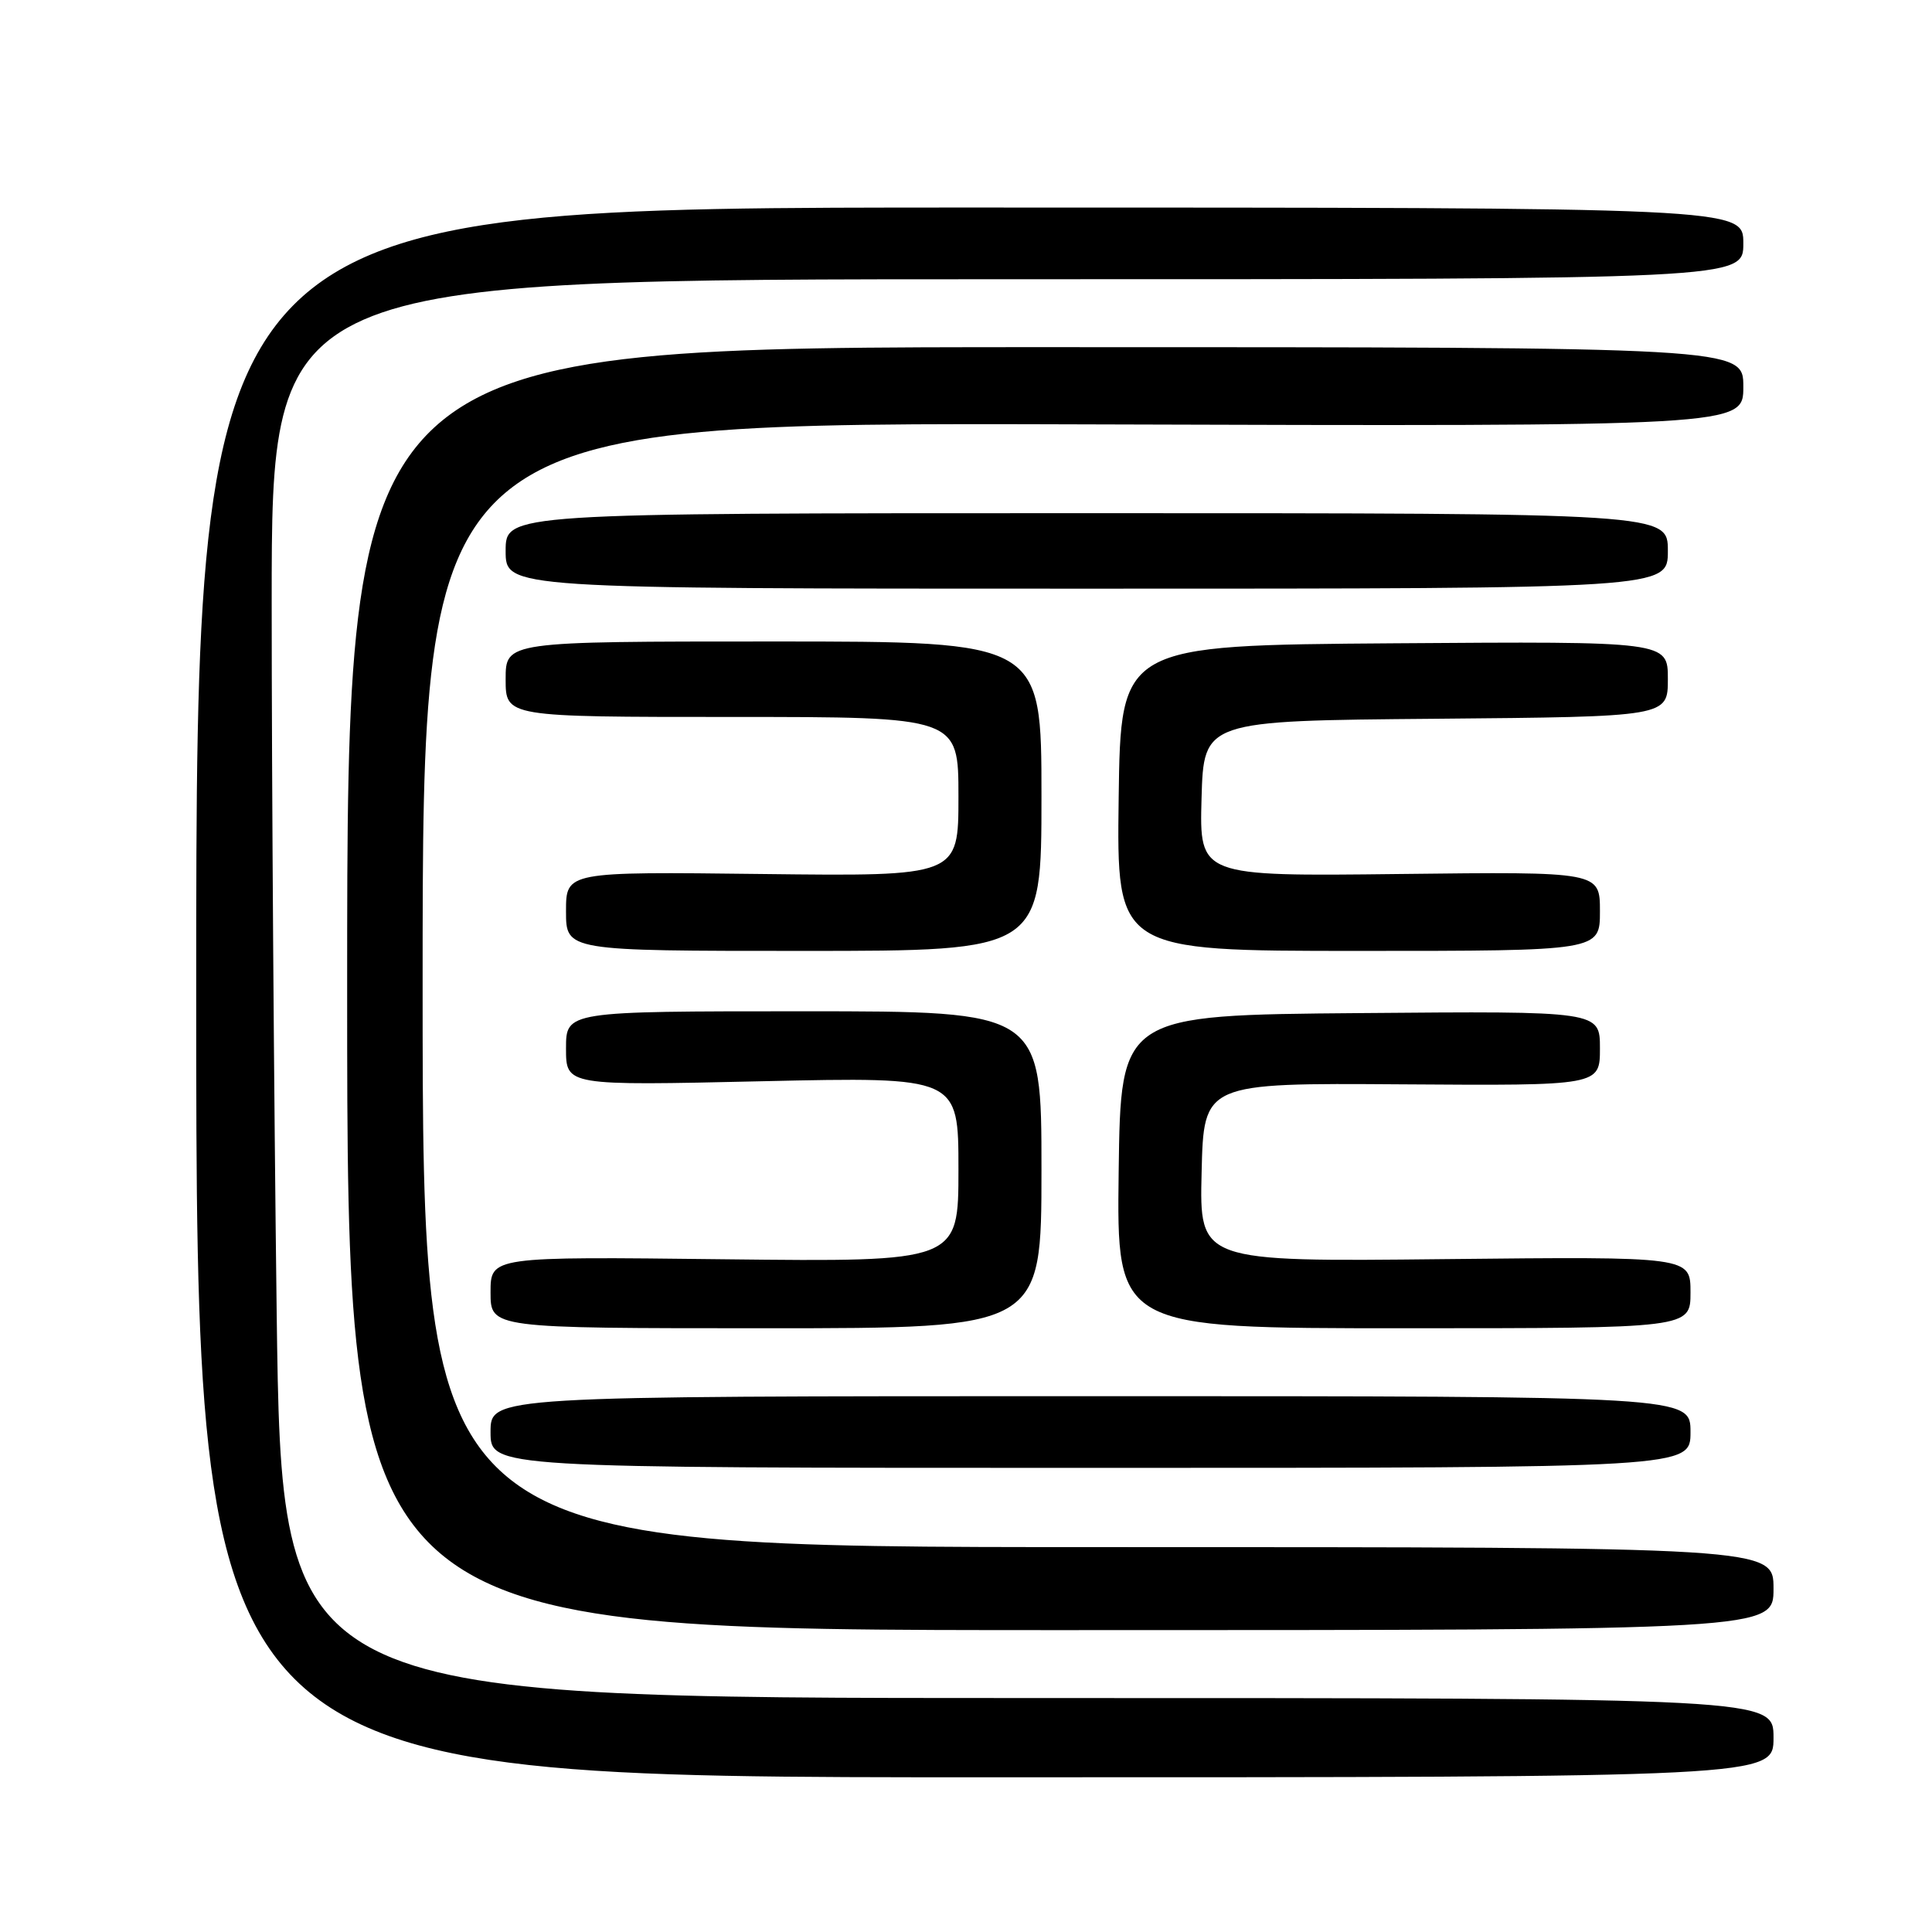 <?xml version="1.0" encoding="UTF-8" standalone="no"?>
<!DOCTYPE svg PUBLIC "-//W3C//DTD SVG 1.1//EN" "http://www.w3.org/Graphics/SVG/1.1/DTD/svg11.dtd" >
<svg xmlns="http://www.w3.org/2000/svg" xmlns:xlink="http://www.w3.org/1999/xlink" version="1.1" viewBox="0 0 256 256">
 <g >
 <path fill="currentColor"
d=" M 235.00 230.25 C 235.00 225.00 235.00 225.00 136.16 225.00 C 37.33 225.00 37.33 225.00 36.66 173.84 C 36.30 145.70 36.00 103.40 36.00 79.84 C 36.00 37.00 36.00 37.00 133.50 37.00 C 231.00 37.00 231.00 37.00 231.00 32.25 C 231.00 27.50 231.00 27.50 128.50 27.50 C 26.00 27.50 26.00 27.50 26.00 131.50 C 26.00 235.50 26.00 235.50 130.50 235.50 C 235.00 235.50 235.00 235.50 235.00 230.25 Z  M 235.00 210.50 C 235.00 205.00 235.00 205.00 145.50 205.00 C 56.00 205.00 56.00 205.00 56.00 130.48 C 56.00 55.97 56.00 55.97 143.50 56.23 C 231.00 56.50 231.00 56.50 231.00 51.25 C 231.00 46.00 231.00 46.00 138.50 46.00 C 46.00 46.00 46.00 46.00 46.00 131.00 C 46.00 216.00 46.00 216.00 140.50 216.00 C 235.00 216.00 235.00 216.00 235.00 210.50 Z  M 224.00 189.75 C 224.00 185.00 224.00 185.00 144.50 185.00 C 65.00 185.00 65.00 185.00 65.00 189.75 C 65.00 194.50 65.00 194.50 144.50 194.50 C 224.00 194.50 224.00 194.50 224.00 189.75 Z  M 138.00 155.00 C 138.00 134.00 138.00 134.00 106.50 134.00 C 75.00 134.00 75.00 134.00 75.00 138.93 C 75.00 143.86 75.00 143.86 101.00 143.27 C 127.00 142.69 127.00 142.69 127.00 154.95 C 127.00 167.21 127.00 167.21 96.00 166.86 C 65.00 166.50 65.00 166.50 65.00 171.25 C 65.00 176.00 65.00 176.00 101.50 176.00 C 138.00 176.00 138.00 176.00 138.00 155.00 Z  M 224.00 171.25 C 224.00 166.50 224.00 166.50 191.47 166.84 C 158.93 167.19 158.93 167.19 159.22 155.34 C 159.50 143.50 159.50 143.50 185.75 143.68 C 212.00 143.86 212.00 143.86 212.00 138.91 C 212.00 133.97 212.00 133.97 180.25 134.24 C 148.50 134.50 148.50 134.50 148.23 155.25 C 147.96 176.00 147.96 176.00 185.98 176.00 C 224.00 176.00 224.00 176.00 224.00 171.25 Z  M 138.00 105.50 C 138.00 85.00 138.00 85.00 102.50 85.00 C 67.00 85.00 67.00 85.00 67.00 90.00 C 67.00 95.00 67.00 95.00 97.00 95.00 C 127.00 95.00 127.00 95.00 127.00 105.56 C 127.00 116.12 127.00 116.12 101.00 115.81 C 75.00 115.50 75.00 115.50 75.00 120.75 C 75.00 126.00 75.00 126.00 106.50 126.00 C 138.00 126.00 138.00 126.00 138.00 105.50 Z  M 212.00 120.75 C 212.00 115.50 212.00 115.50 185.47 115.81 C 158.93 116.12 158.93 116.12 159.21 105.81 C 159.50 95.50 159.50 95.50 190.25 95.24 C 221.00 94.97 221.00 94.97 221.00 89.97 C 221.00 84.98 221.00 84.98 184.75 85.24 C 148.50 85.50 148.50 85.50 148.23 105.75 C 147.96 126.00 147.96 126.00 179.98 126.00 C 212.00 126.00 212.00 126.00 212.00 120.75 Z  M 221.00 73.00 C 221.00 68.00 221.00 68.00 144.00 68.00 C 67.00 68.00 67.00 68.00 67.00 73.00 C 67.00 78.00 67.00 78.00 144.00 78.00 C 221.00 78.00 221.00 78.00 221.00 73.00 Z "/>
</g>
</svg>
